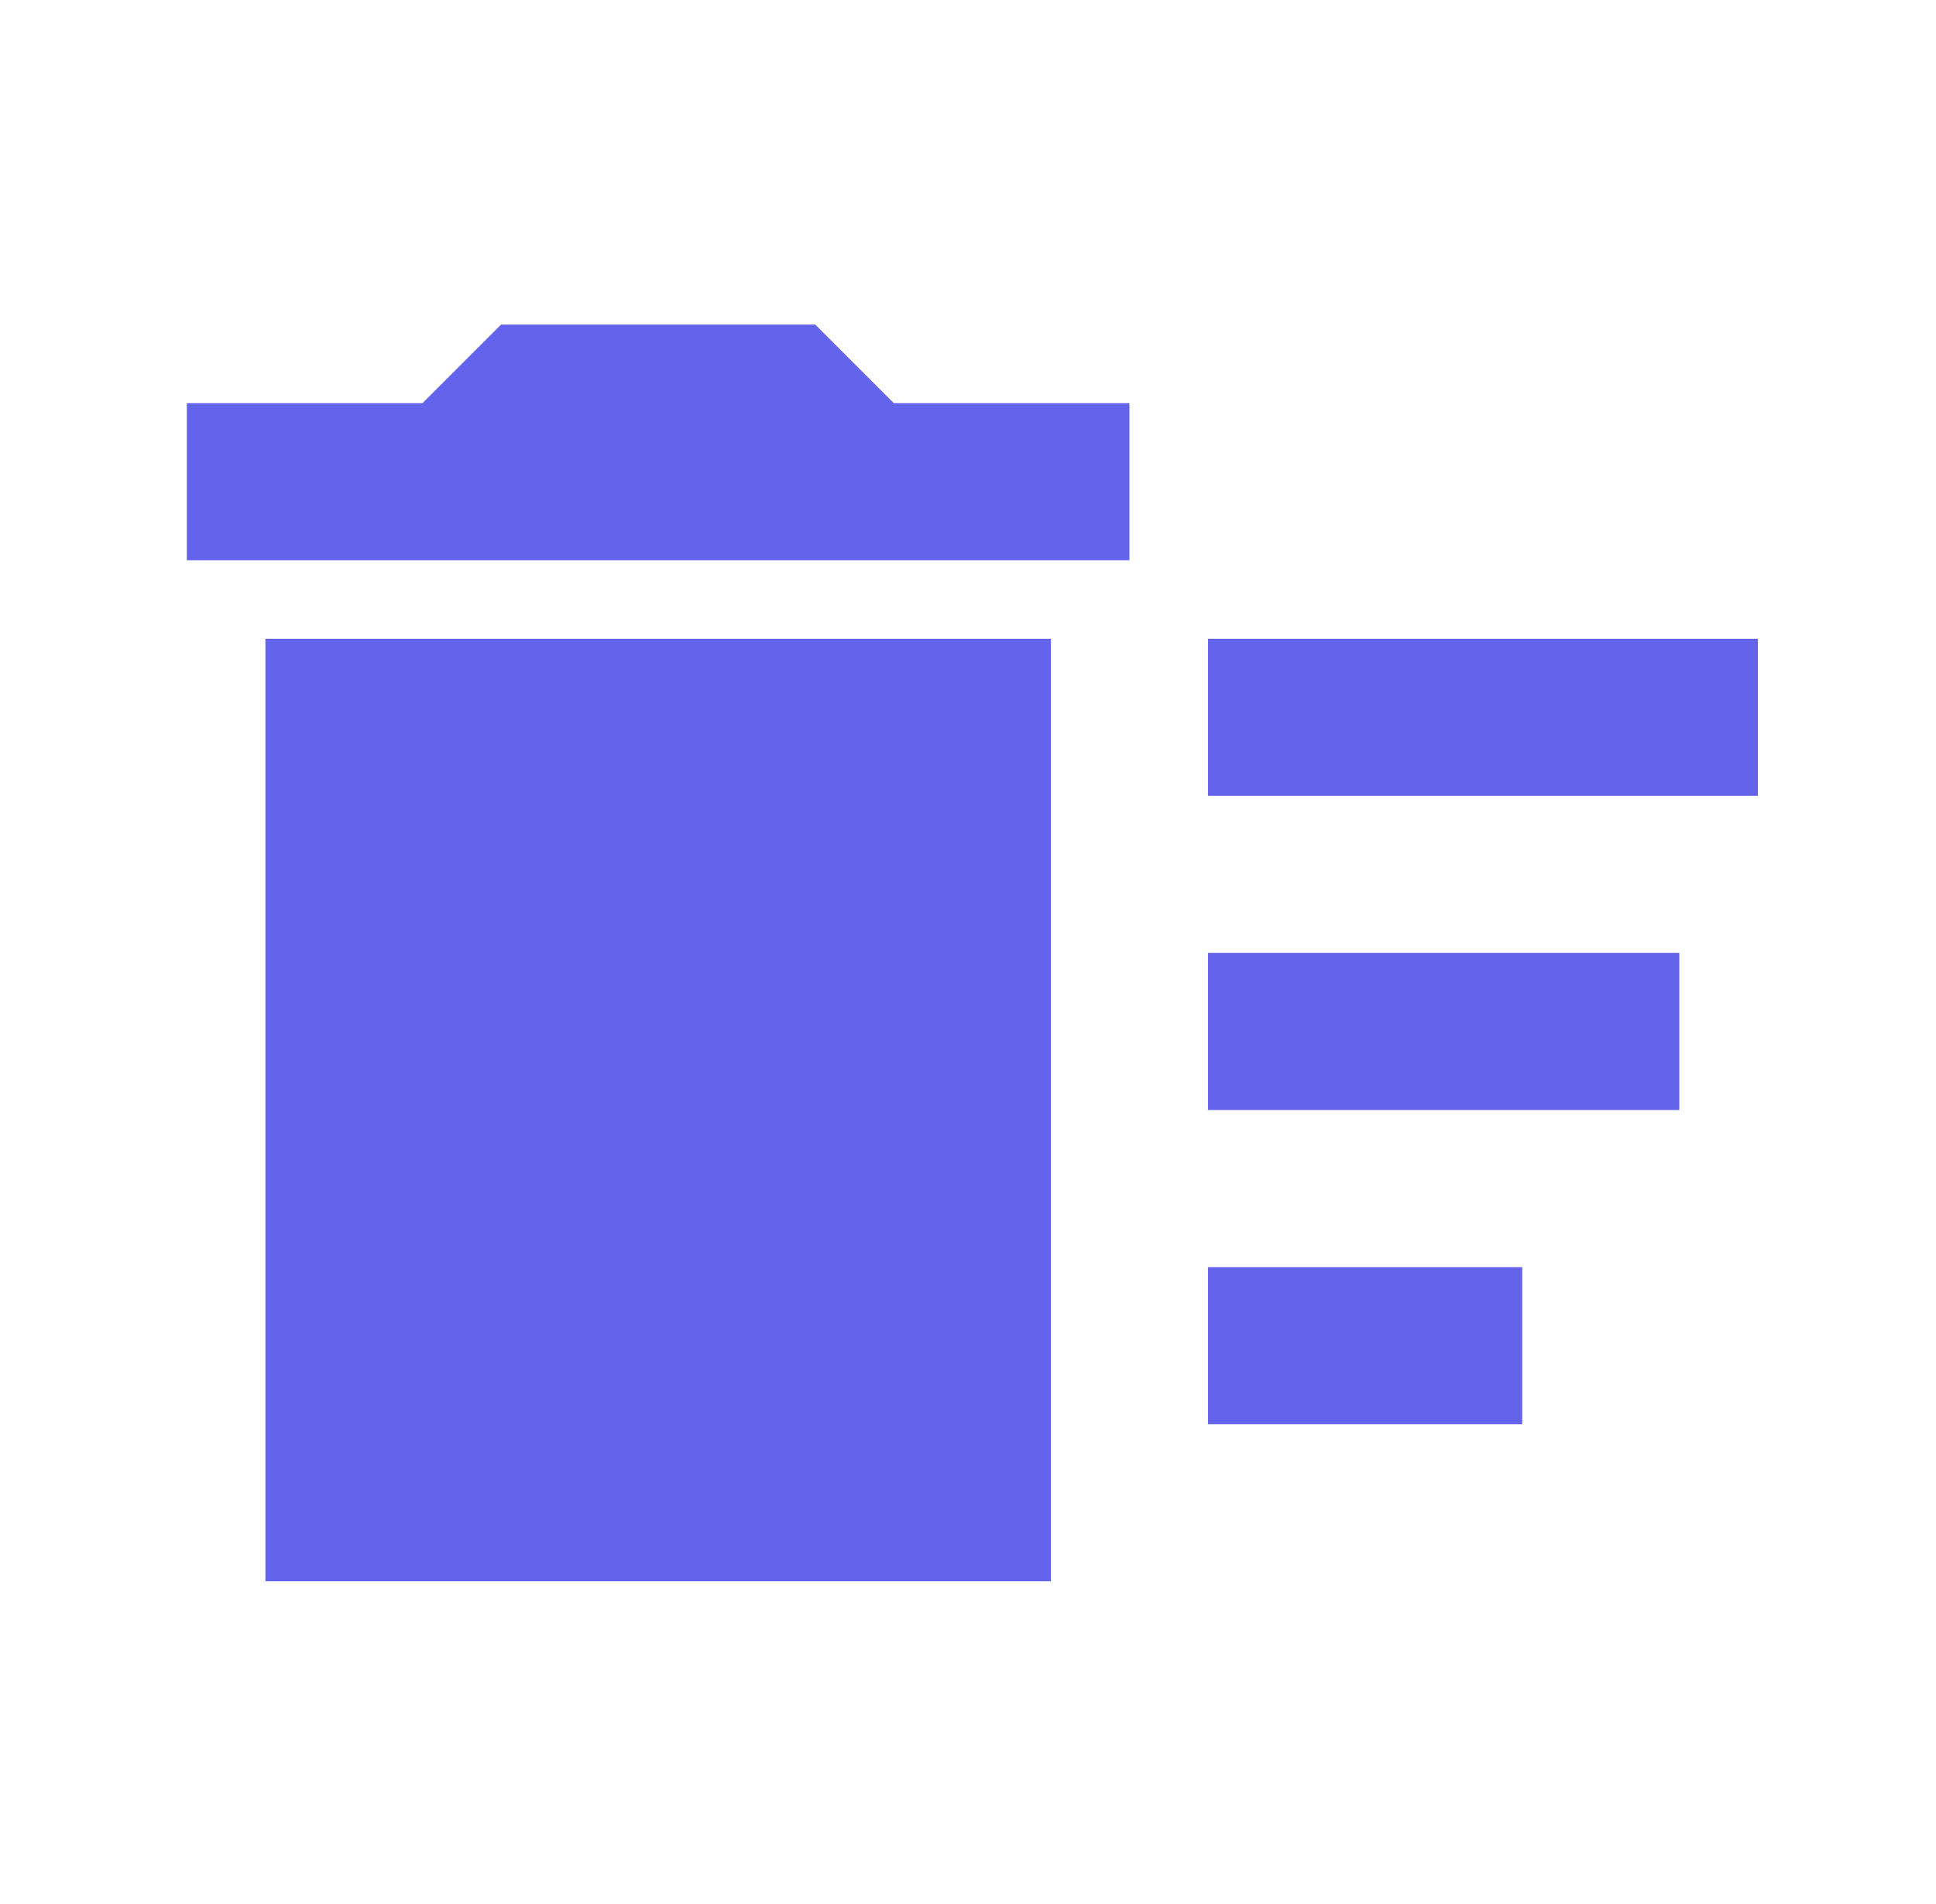 <svg width="61" height="60" viewBox="0 0 61 60" fill="none" xmlns="http://www.w3.org/2000/svg">
<g id="delete_sweep_24px">
<path id="icon/content/delete_sweep_24px" fill-rule="evenodd" clip-rule="evenodd" d="M28.162 12.704H35.587V17.654H5.887V12.704H13.312L15.787 10.229H25.687L28.162 12.704ZM8.362 49.83H33.112V20.129H8.362V49.83ZM38.062 20.129H55.387V25.079H38.062V20.129ZM38.062 39.929H47.962V44.88H38.062V39.929ZM52.912 30.029H38.062V34.98H52.912V30.029Z" fill="#6463EC"/>
</g>
</svg>

